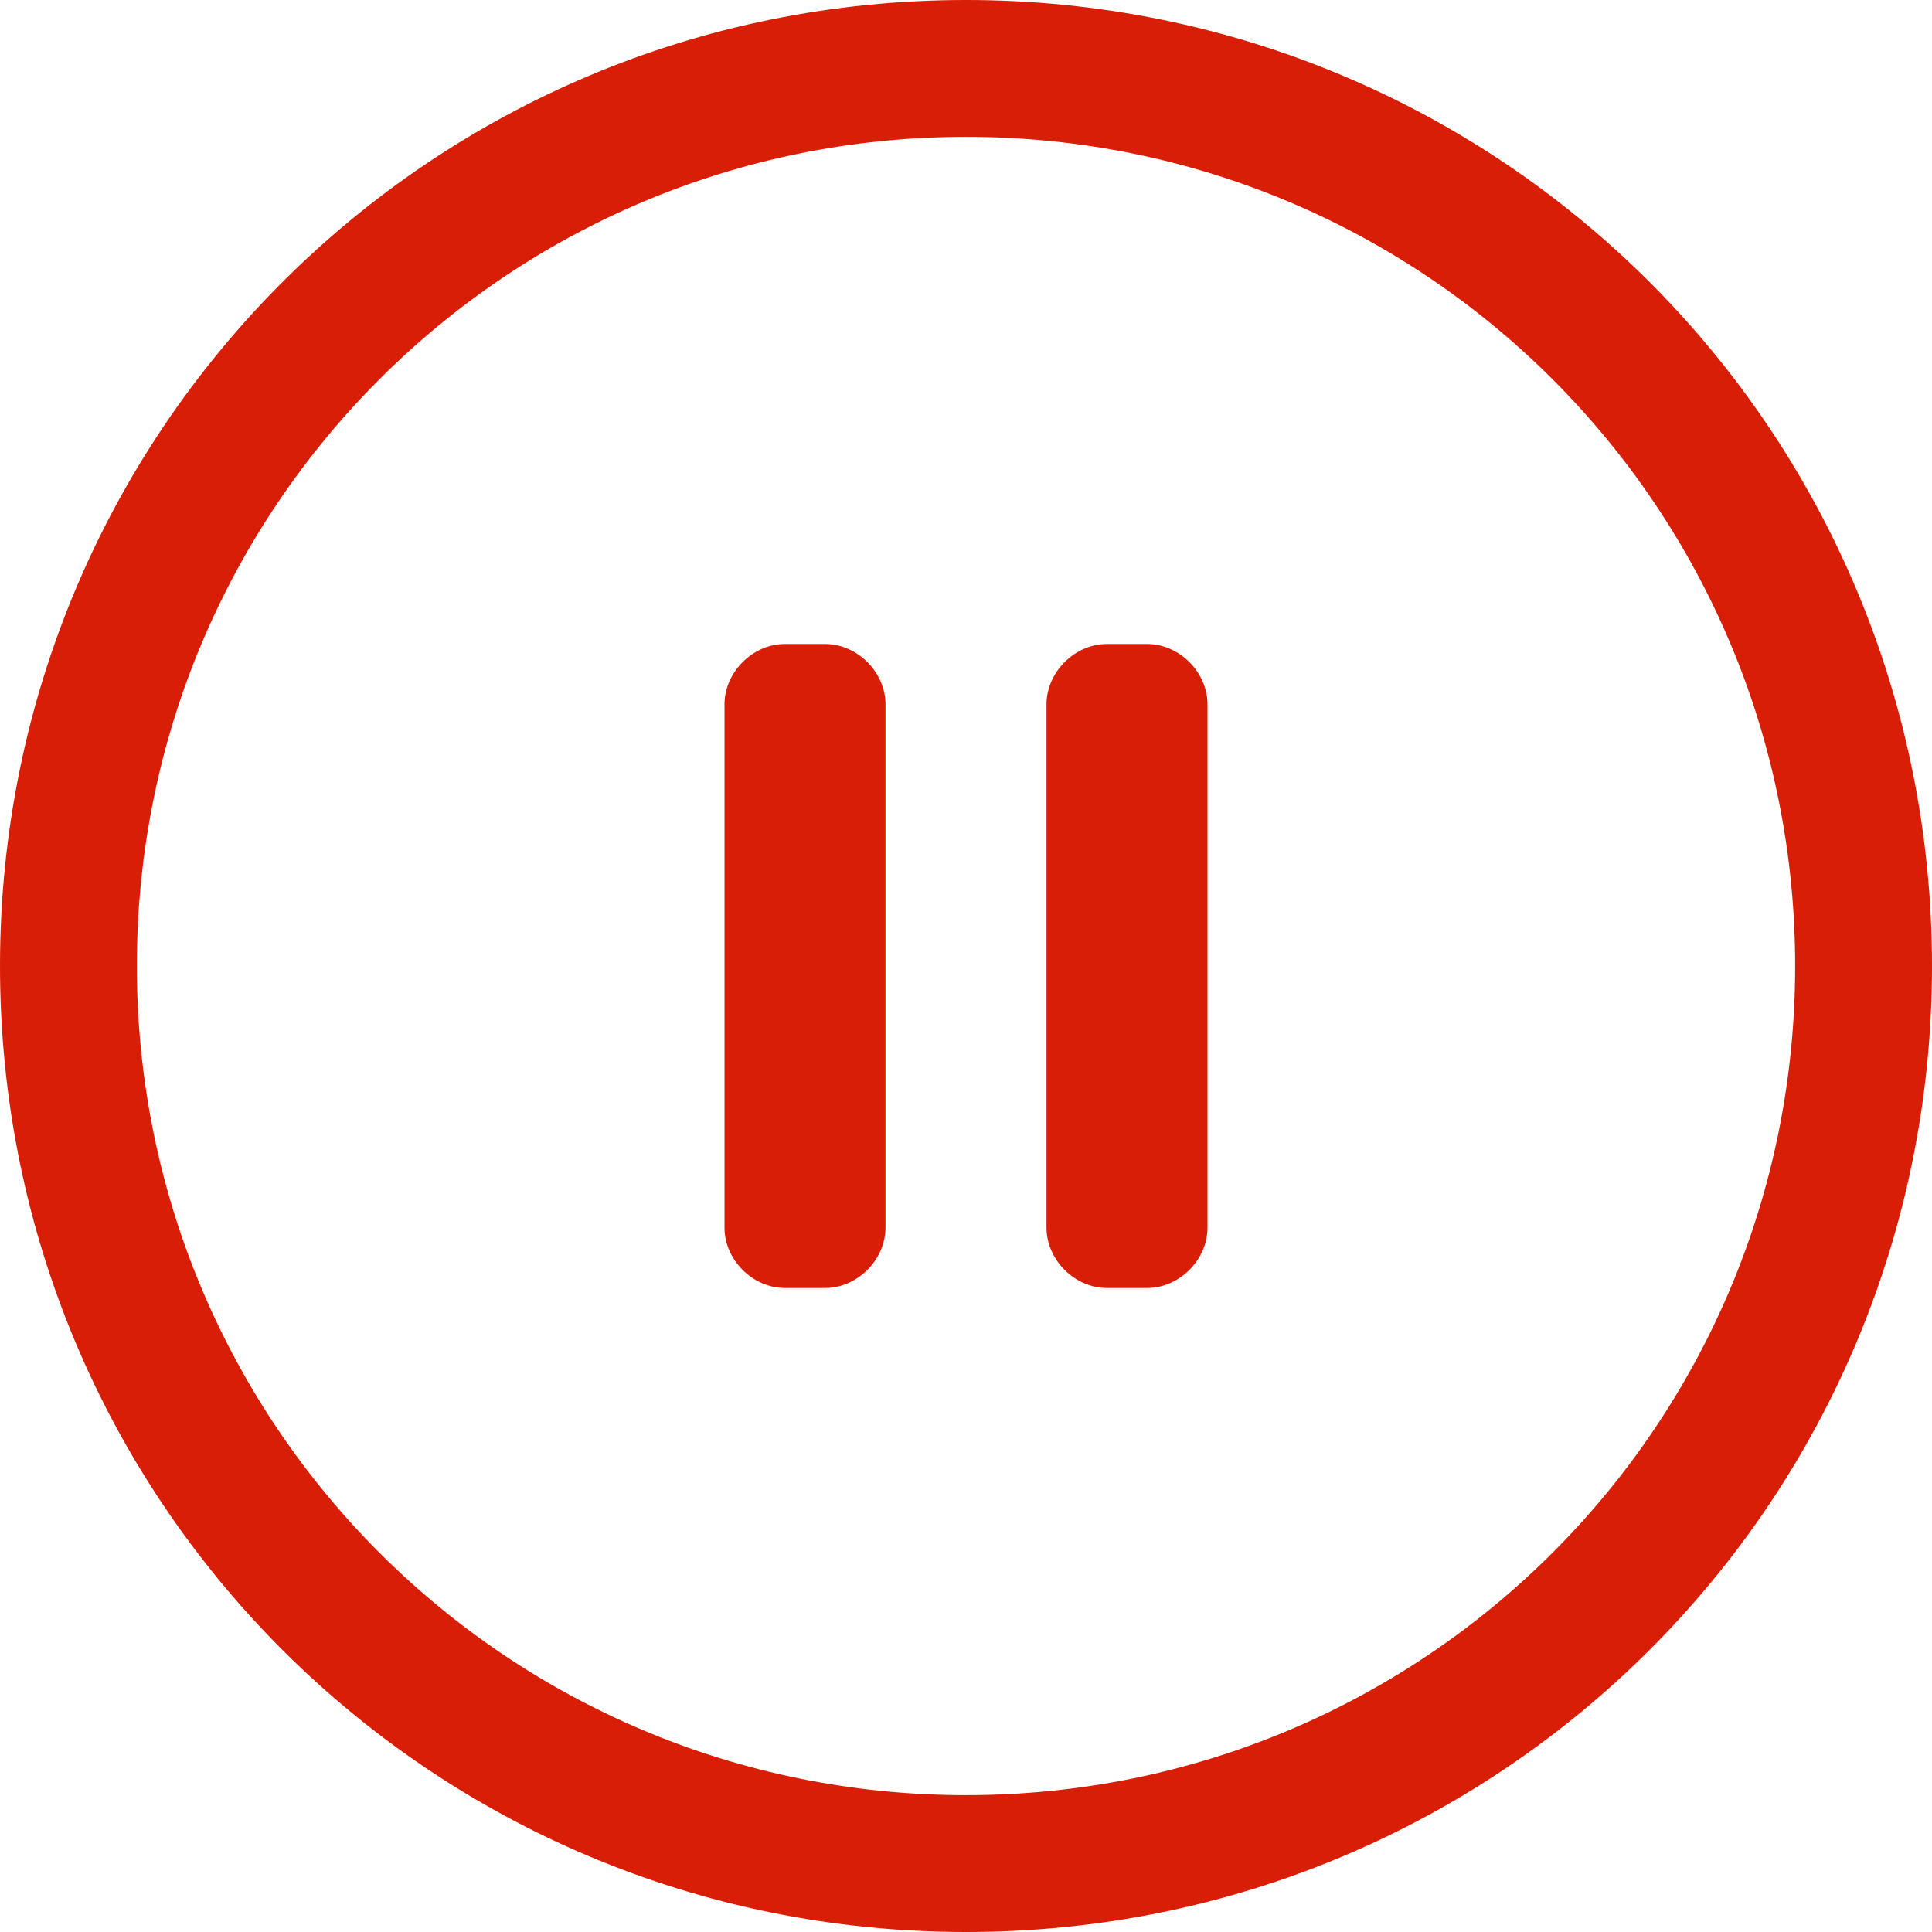 <?xml version="1.0" standalone="no"?><!DOCTYPE svg PUBLIC "-//W3C//DTD SVG 1.1//EN" "http://www.w3.org/Graphics/SVG/1.1/DTD/svg11.dtd"><svg t="1481722699092" class="icon" style="" viewBox="0 0 1024 1024" version="1.1" xmlns="http://www.w3.org/2000/svg" p-id="1829" xmlns:xlink="http://www.w3.org/1999/xlink" width="200" height="200"><defs><style type="text/css"></style></defs><path d="M512 0C228.267 0 0 228.267 0 512c0 283.733 228.267 512 512 512s512-228.267 512-512C1024 228.267 795.733 0 512 0zM512 951.467C268.8 951.467 72.533 755.2 72.533 512 72.533 268.8 268.8 72.533 512 72.533S951.467 268.8 951.467 512C951.467 755.2 755.2 951.467 512 951.467zM437.333 341.333l-21.333 0c-17.067 0-32 14.933-32 32l0 277.333c0 17.067 14.933 32 32 32l21.333 0c17.067 0 32-14.933 32-32l0-277.333C469.333 356.267 454.4 341.333 437.333 341.333zM608 341.333l-21.333 0c-17.067 0-32 14.933-32 32l0 277.333c0 17.067 14.933 32 32 32l21.333 0c17.067 0 32-14.933 32-32l0-277.333C640 356.267 625.067 341.333 608 341.333z" p-id="1830" fill="#d81e06"></path></svg>